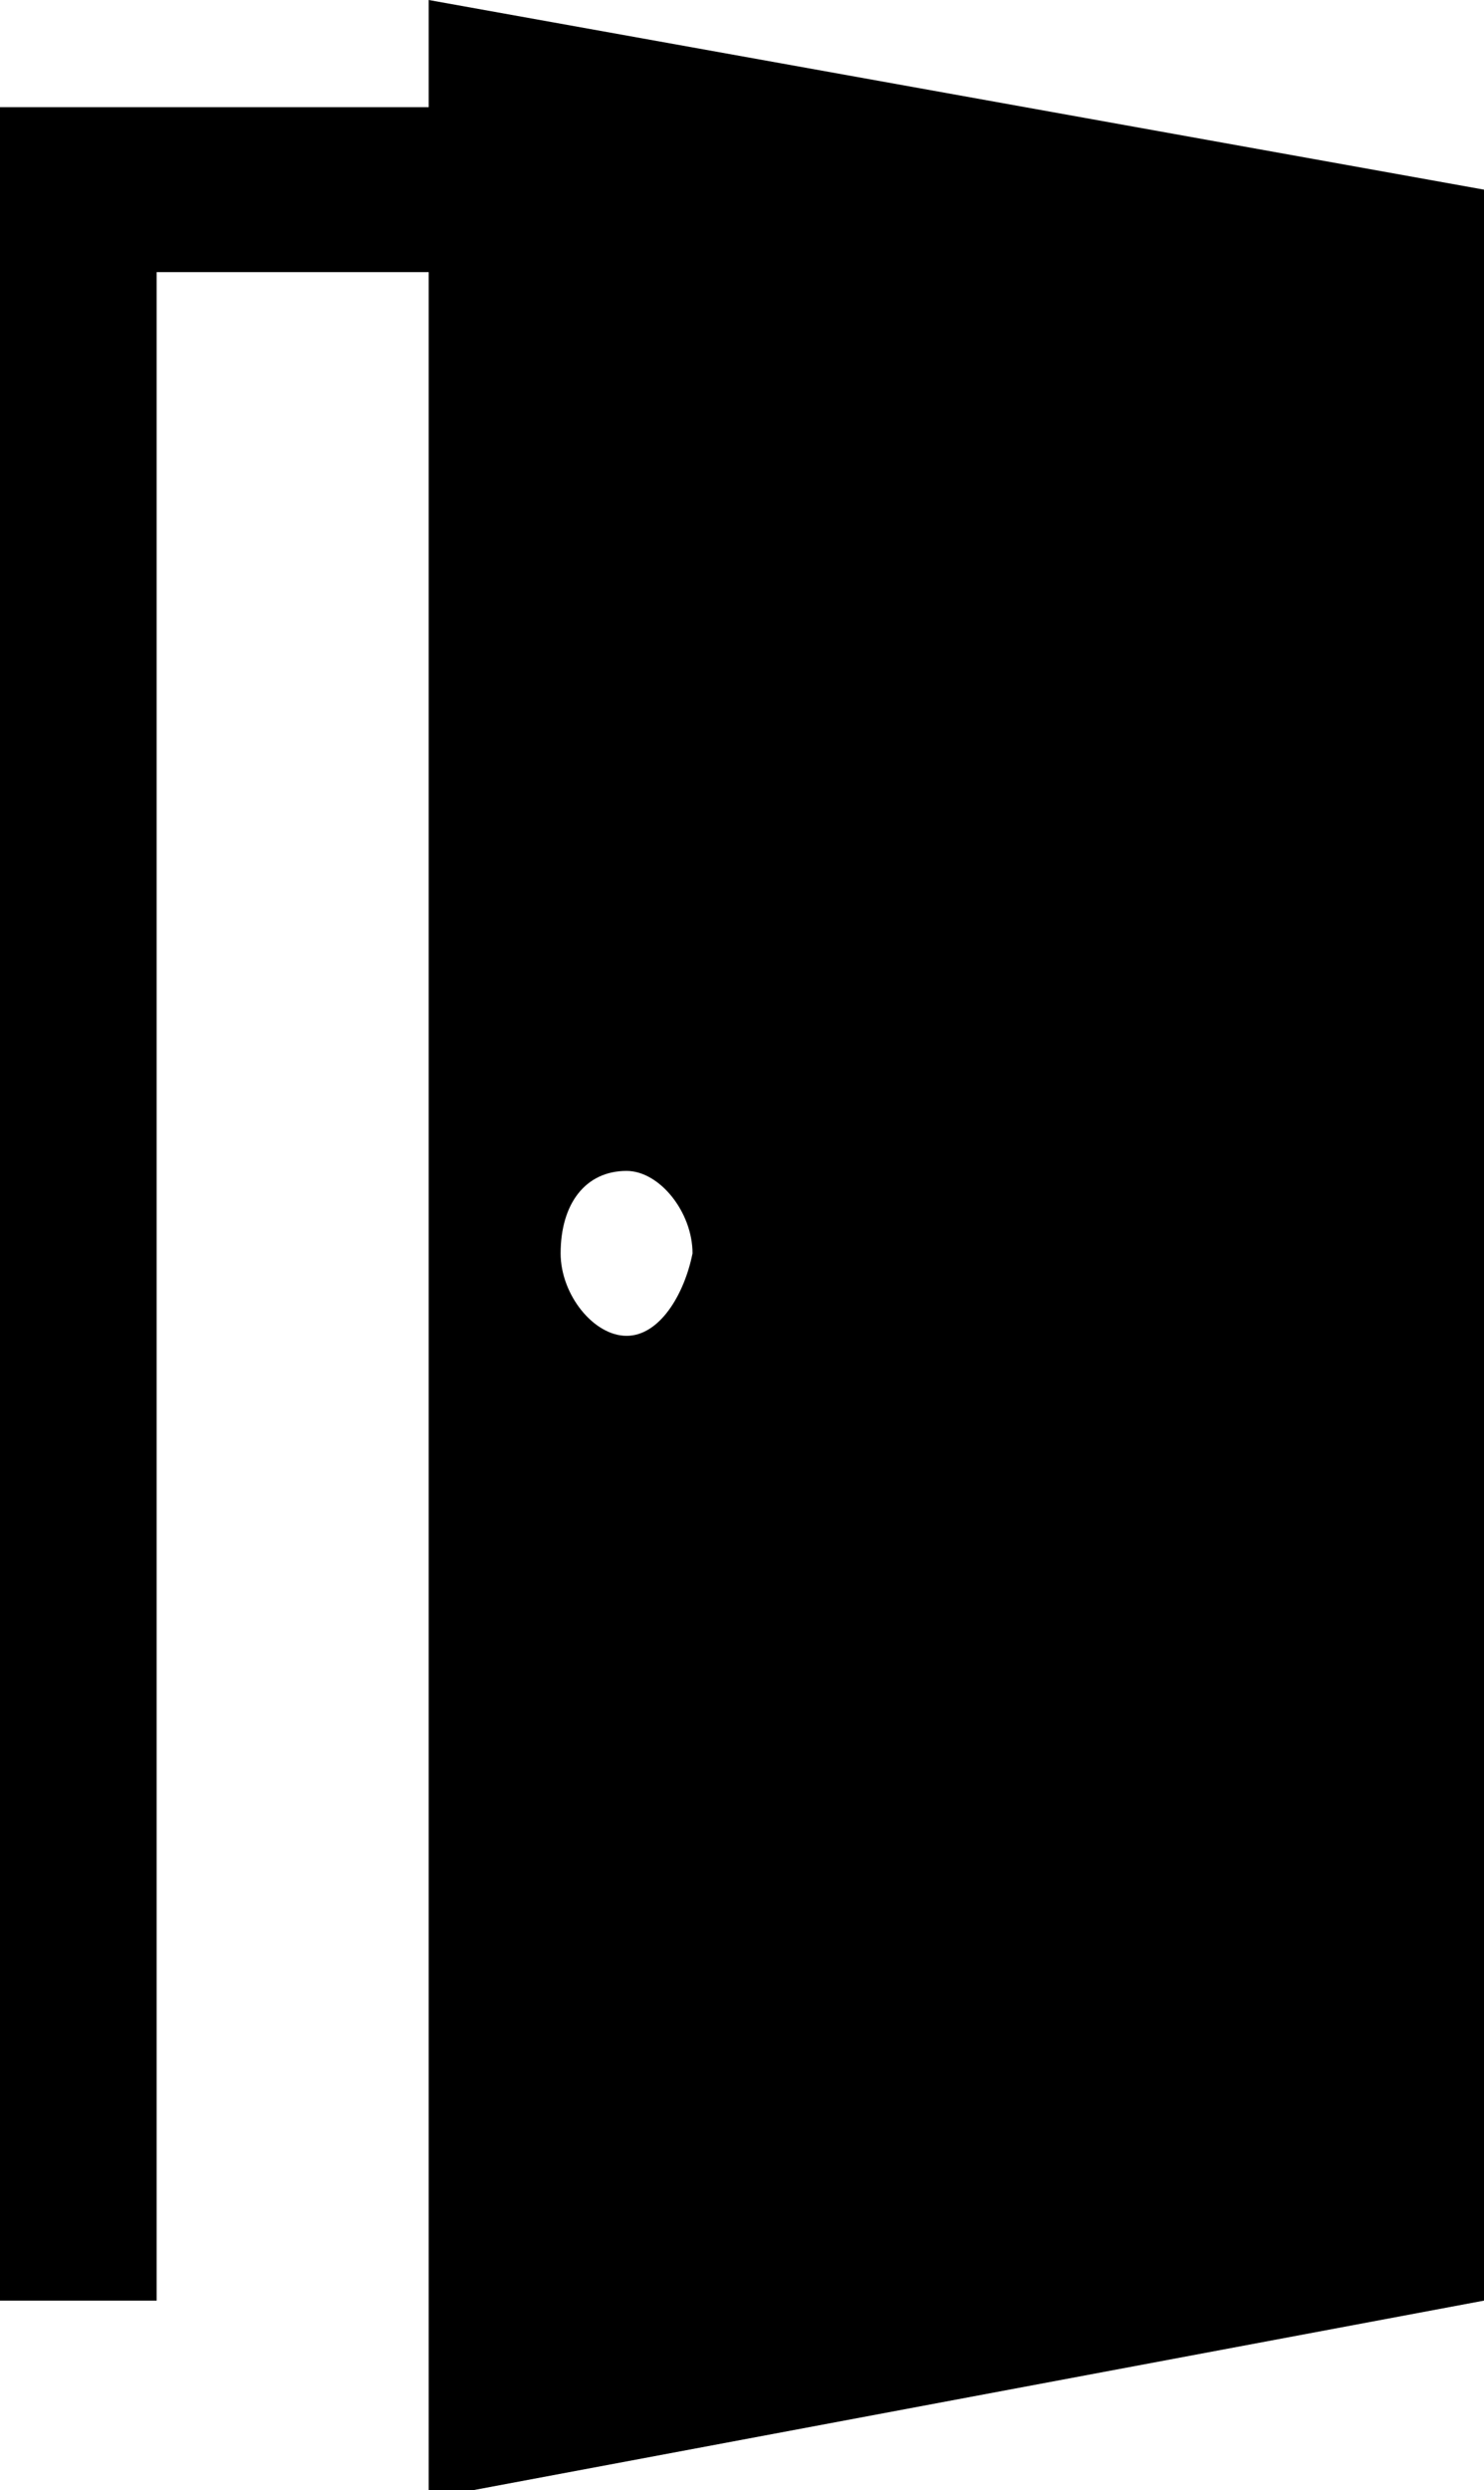 <svg xmlns="http://www.w3.org/2000/svg" width="18" height="30.2">
  <path d="M5.2 0v1.3H0v26.6h1.9V3.3h3.3v27L18 27.9V2.3L5.2 0zm2.4 16.2c-.4 0-.8-.5-.8-1 0-.6.3-1 .8-1 .4 0 .8.5.8 1-.1.5-.4 1-.8 1z" class="st0"/>
</svg>
